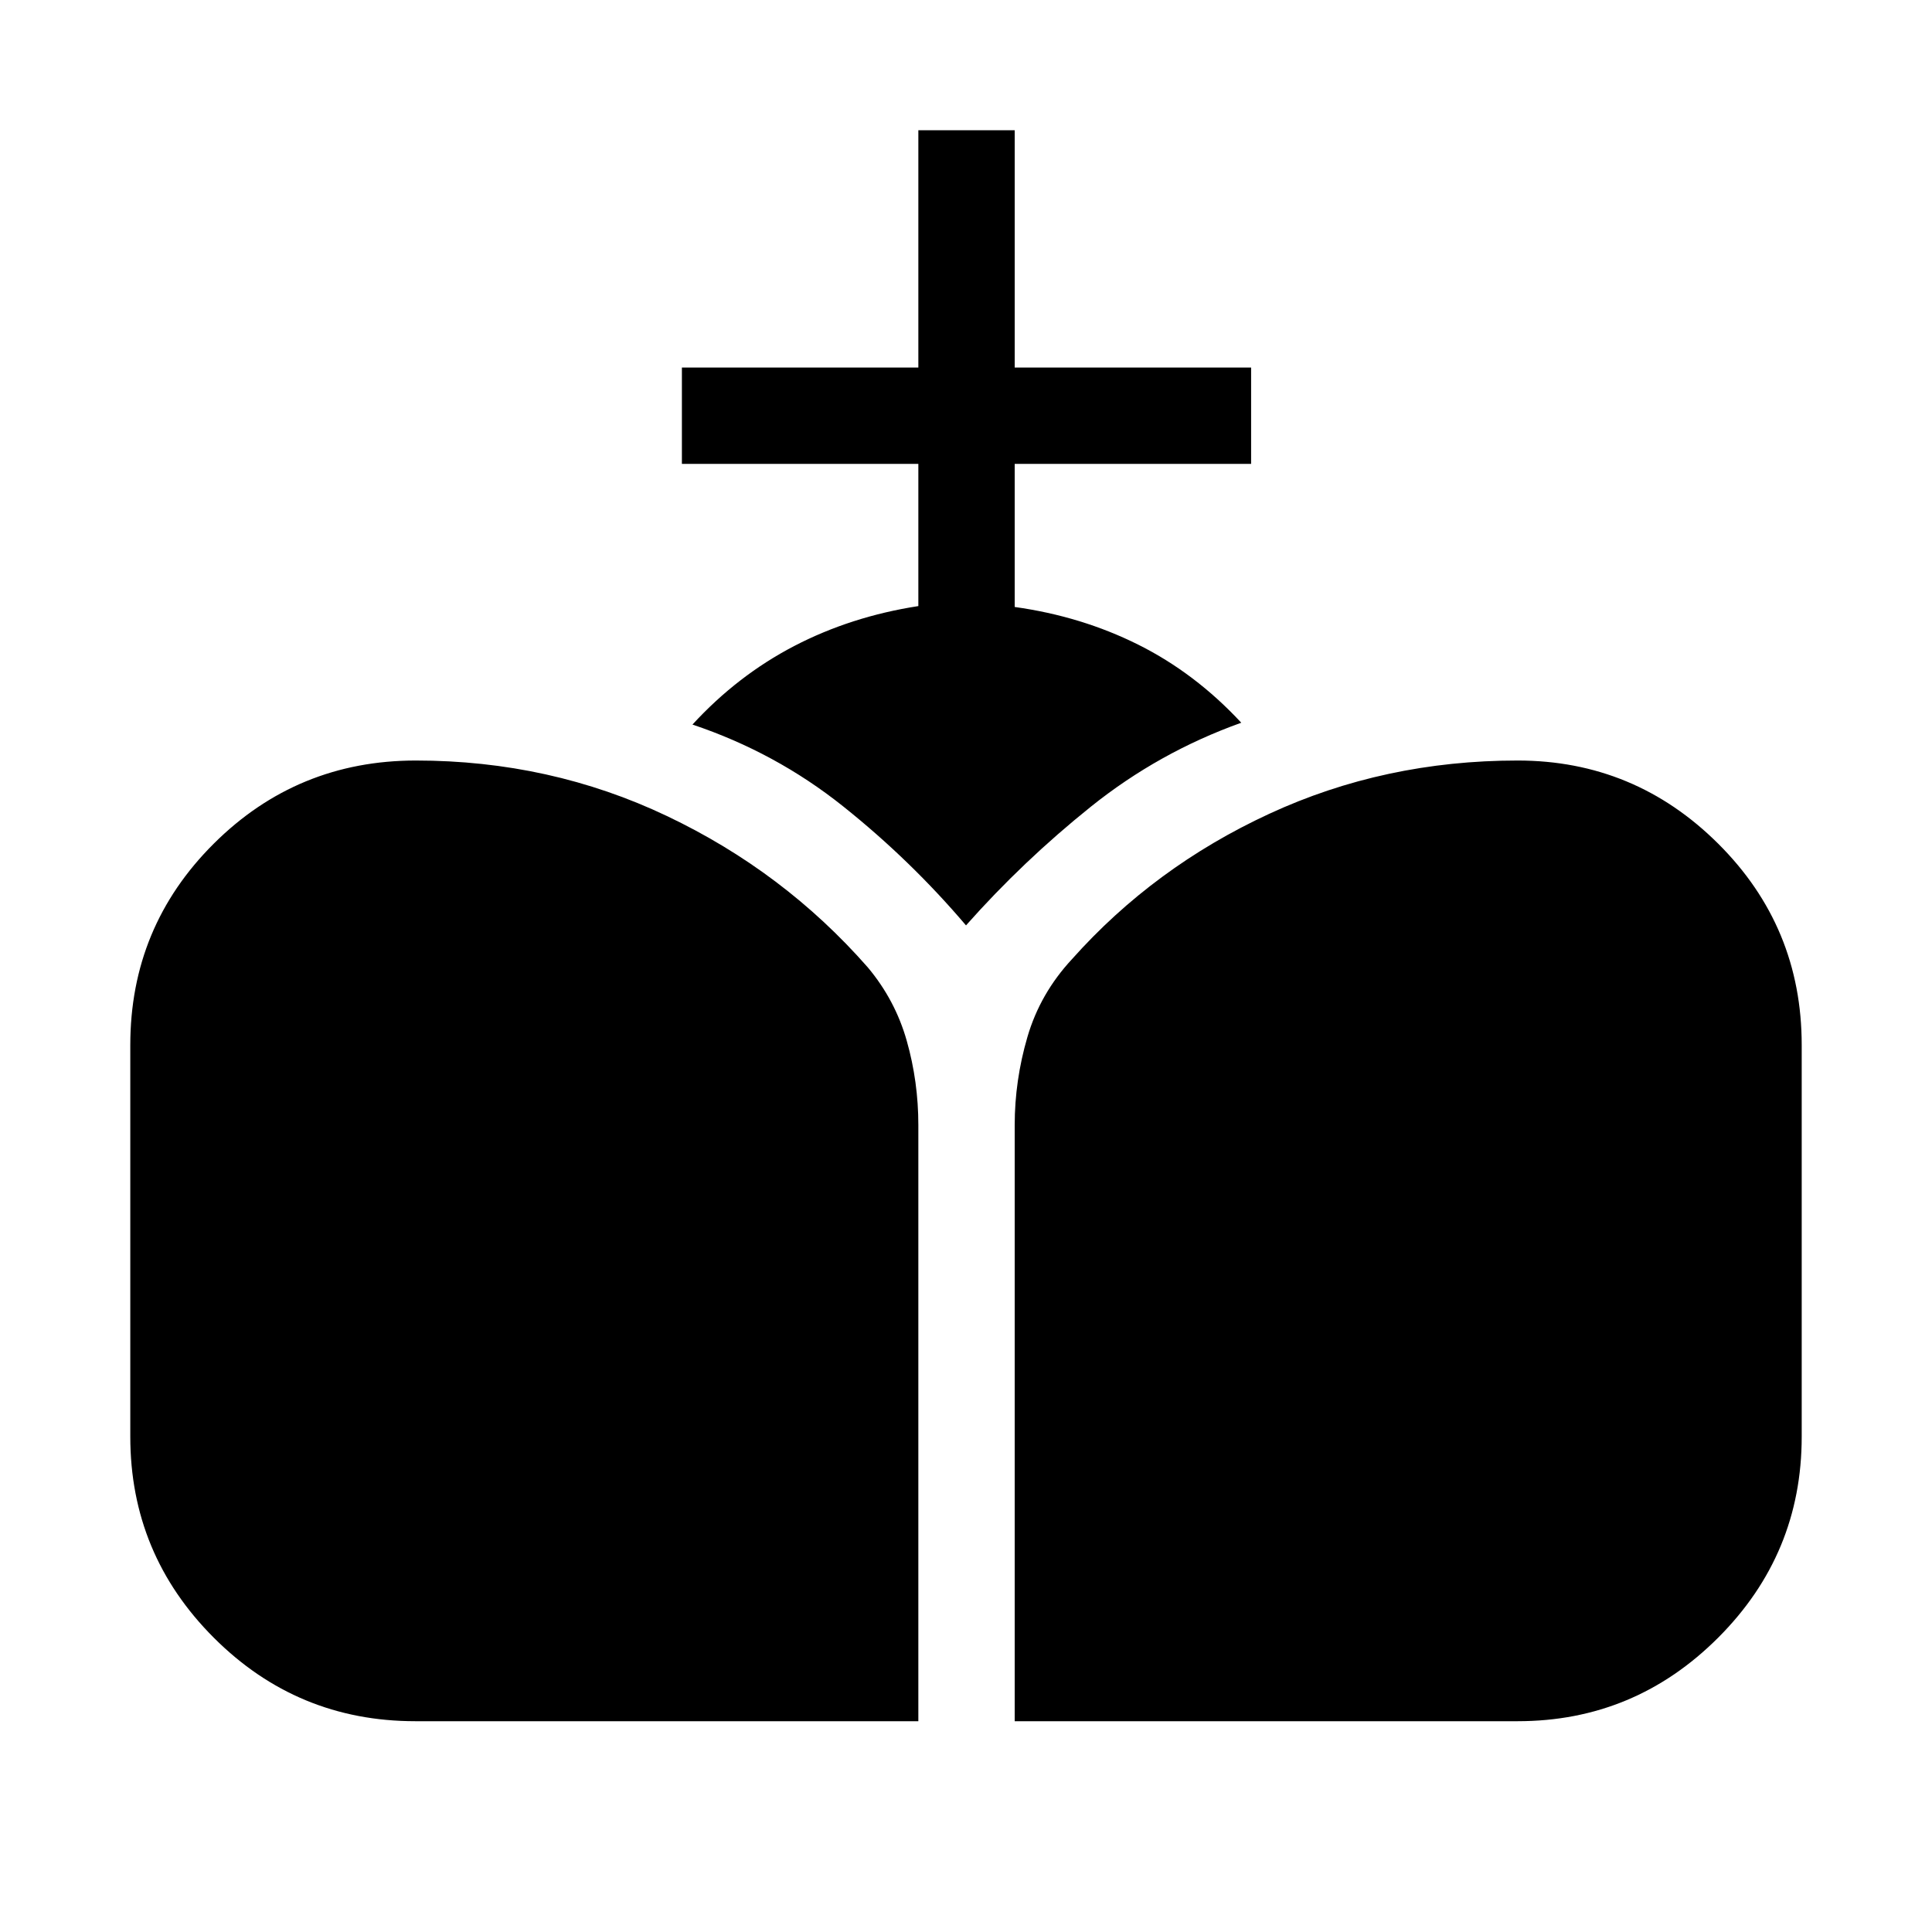<svg xmlns="http://www.w3.org/2000/svg" height="40" viewBox="0 -960 960 960" width="40"><path d="M504.2-104.74v-296.23q0-22.15 6.32-43.76 6.31-21.61 22.12-38.64 40.77-45.76 98.01-72.24 57.23-26.49 123.44-26.49 58.15 0 99.66 41.31 41.51 41.32 41.51 100.06v194.61q0 58.36-41.51 99.87-41.51 41.51-99.66 41.51H504.2Zm-297.79 0q-58.71 0-100.19-41.51t-41.48-99.87v-194.61q0-58.74 41.48-100.06 41.48-41.31 100.44-41.31 66.74 0 124.76 27.59 58.03 27.59 99.78 75.19 13.65 16.28 19.38 36.55 5.74 20.26 5.74 41.8v296.23H206.41ZM480-500.18q-27.47-32.34-61.04-59.14-33.56-26.79-74.88-40.65 22.41-24.4 50.58-39.04 28.17-14.64 61.66-19.83v-70.66H338.83v-47.88h117.49v-117.9h47.88v117.9h117.47v47.88H504.2v71.1q33.17 4.63 61.45 18.76 28.27 14.13 51.13 38.76-41 14.66-74.78 41.75t-62 58.95Z"/></svg>